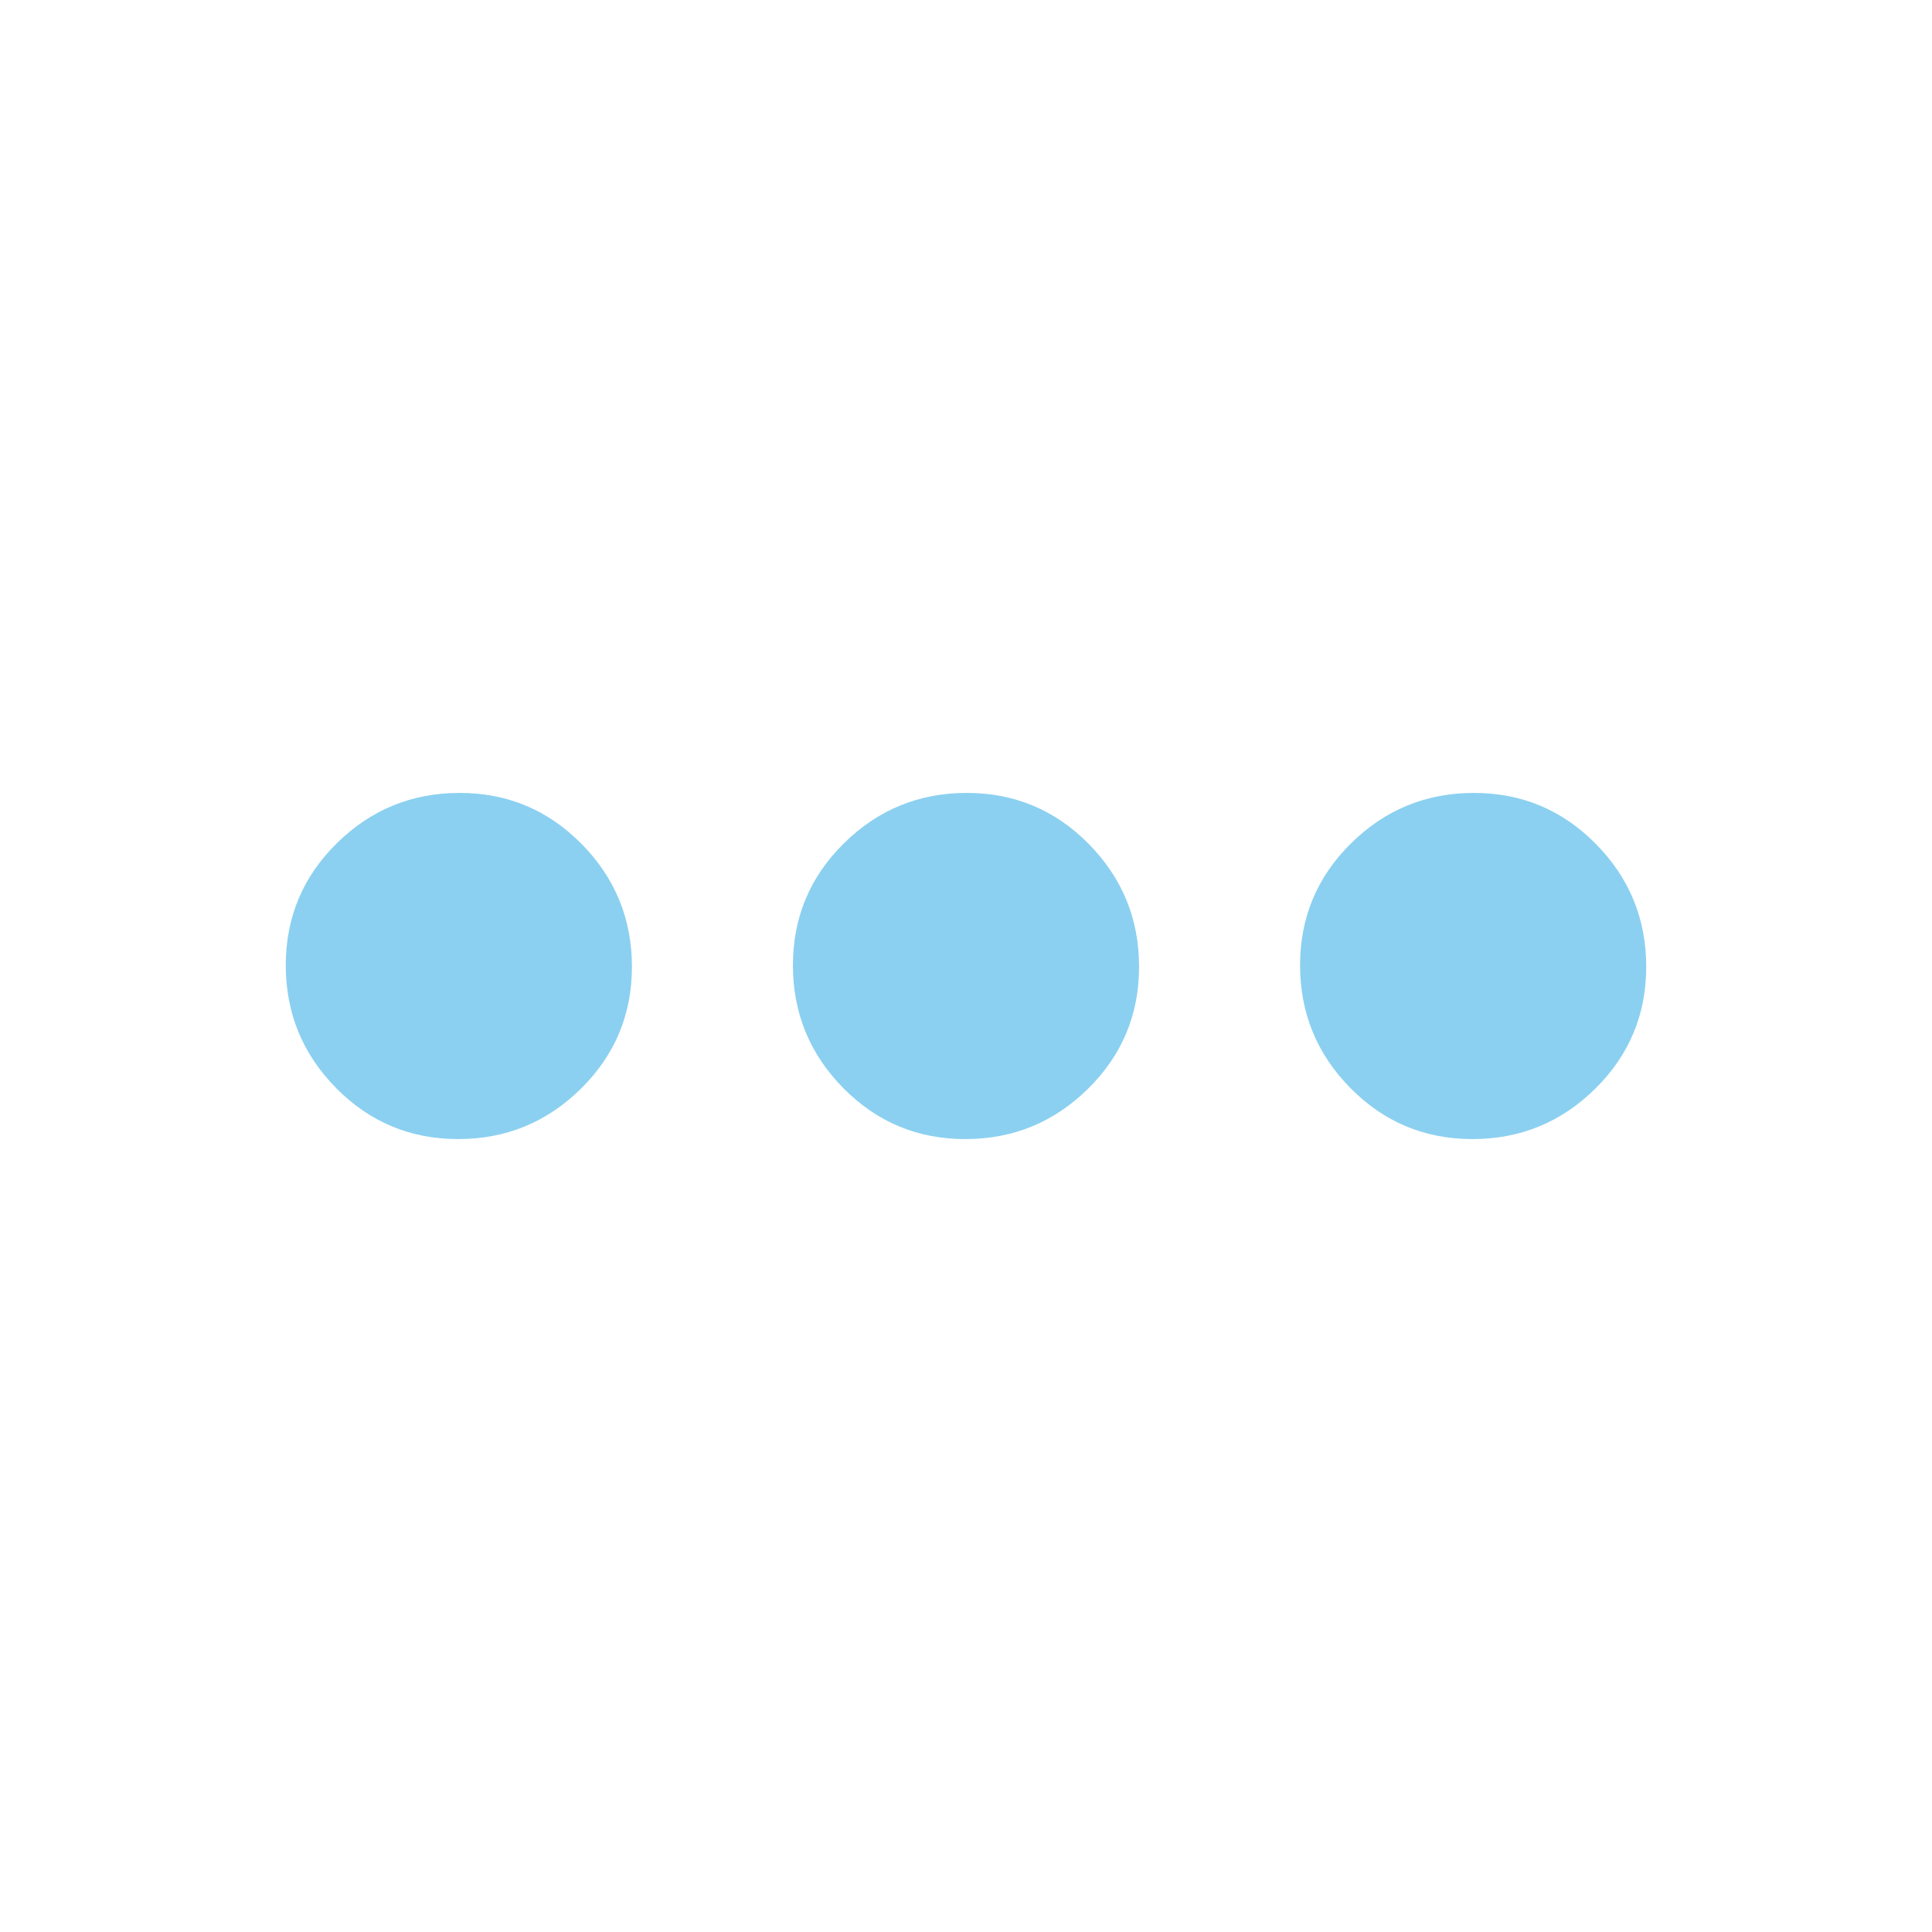 <svg xmlns="http://www.w3.org/2000/svg" height="20px" viewBox="0 -960 960 960" width="20px" fill="#8BD0F0"><path d="M227.63-394Q192-394 167-419.37t-25-61Q142-516 167.37-541t61-25Q264-566 289-540.63t25 61Q314-444 288.63-419t-61 25Zm252 0Q444-394 419-419.37t-25-61Q394-516 419.37-541t61-25Q516-566 541-540.63t25 61Q566-444 540.63-419t-61 25Zm252 0Q696-394 671-419.37t-25-61Q646-516 671.37-541t61-25Q768-566 793-540.63t25 61Q818-444 792.63-419t-61 25Z"/></svg>